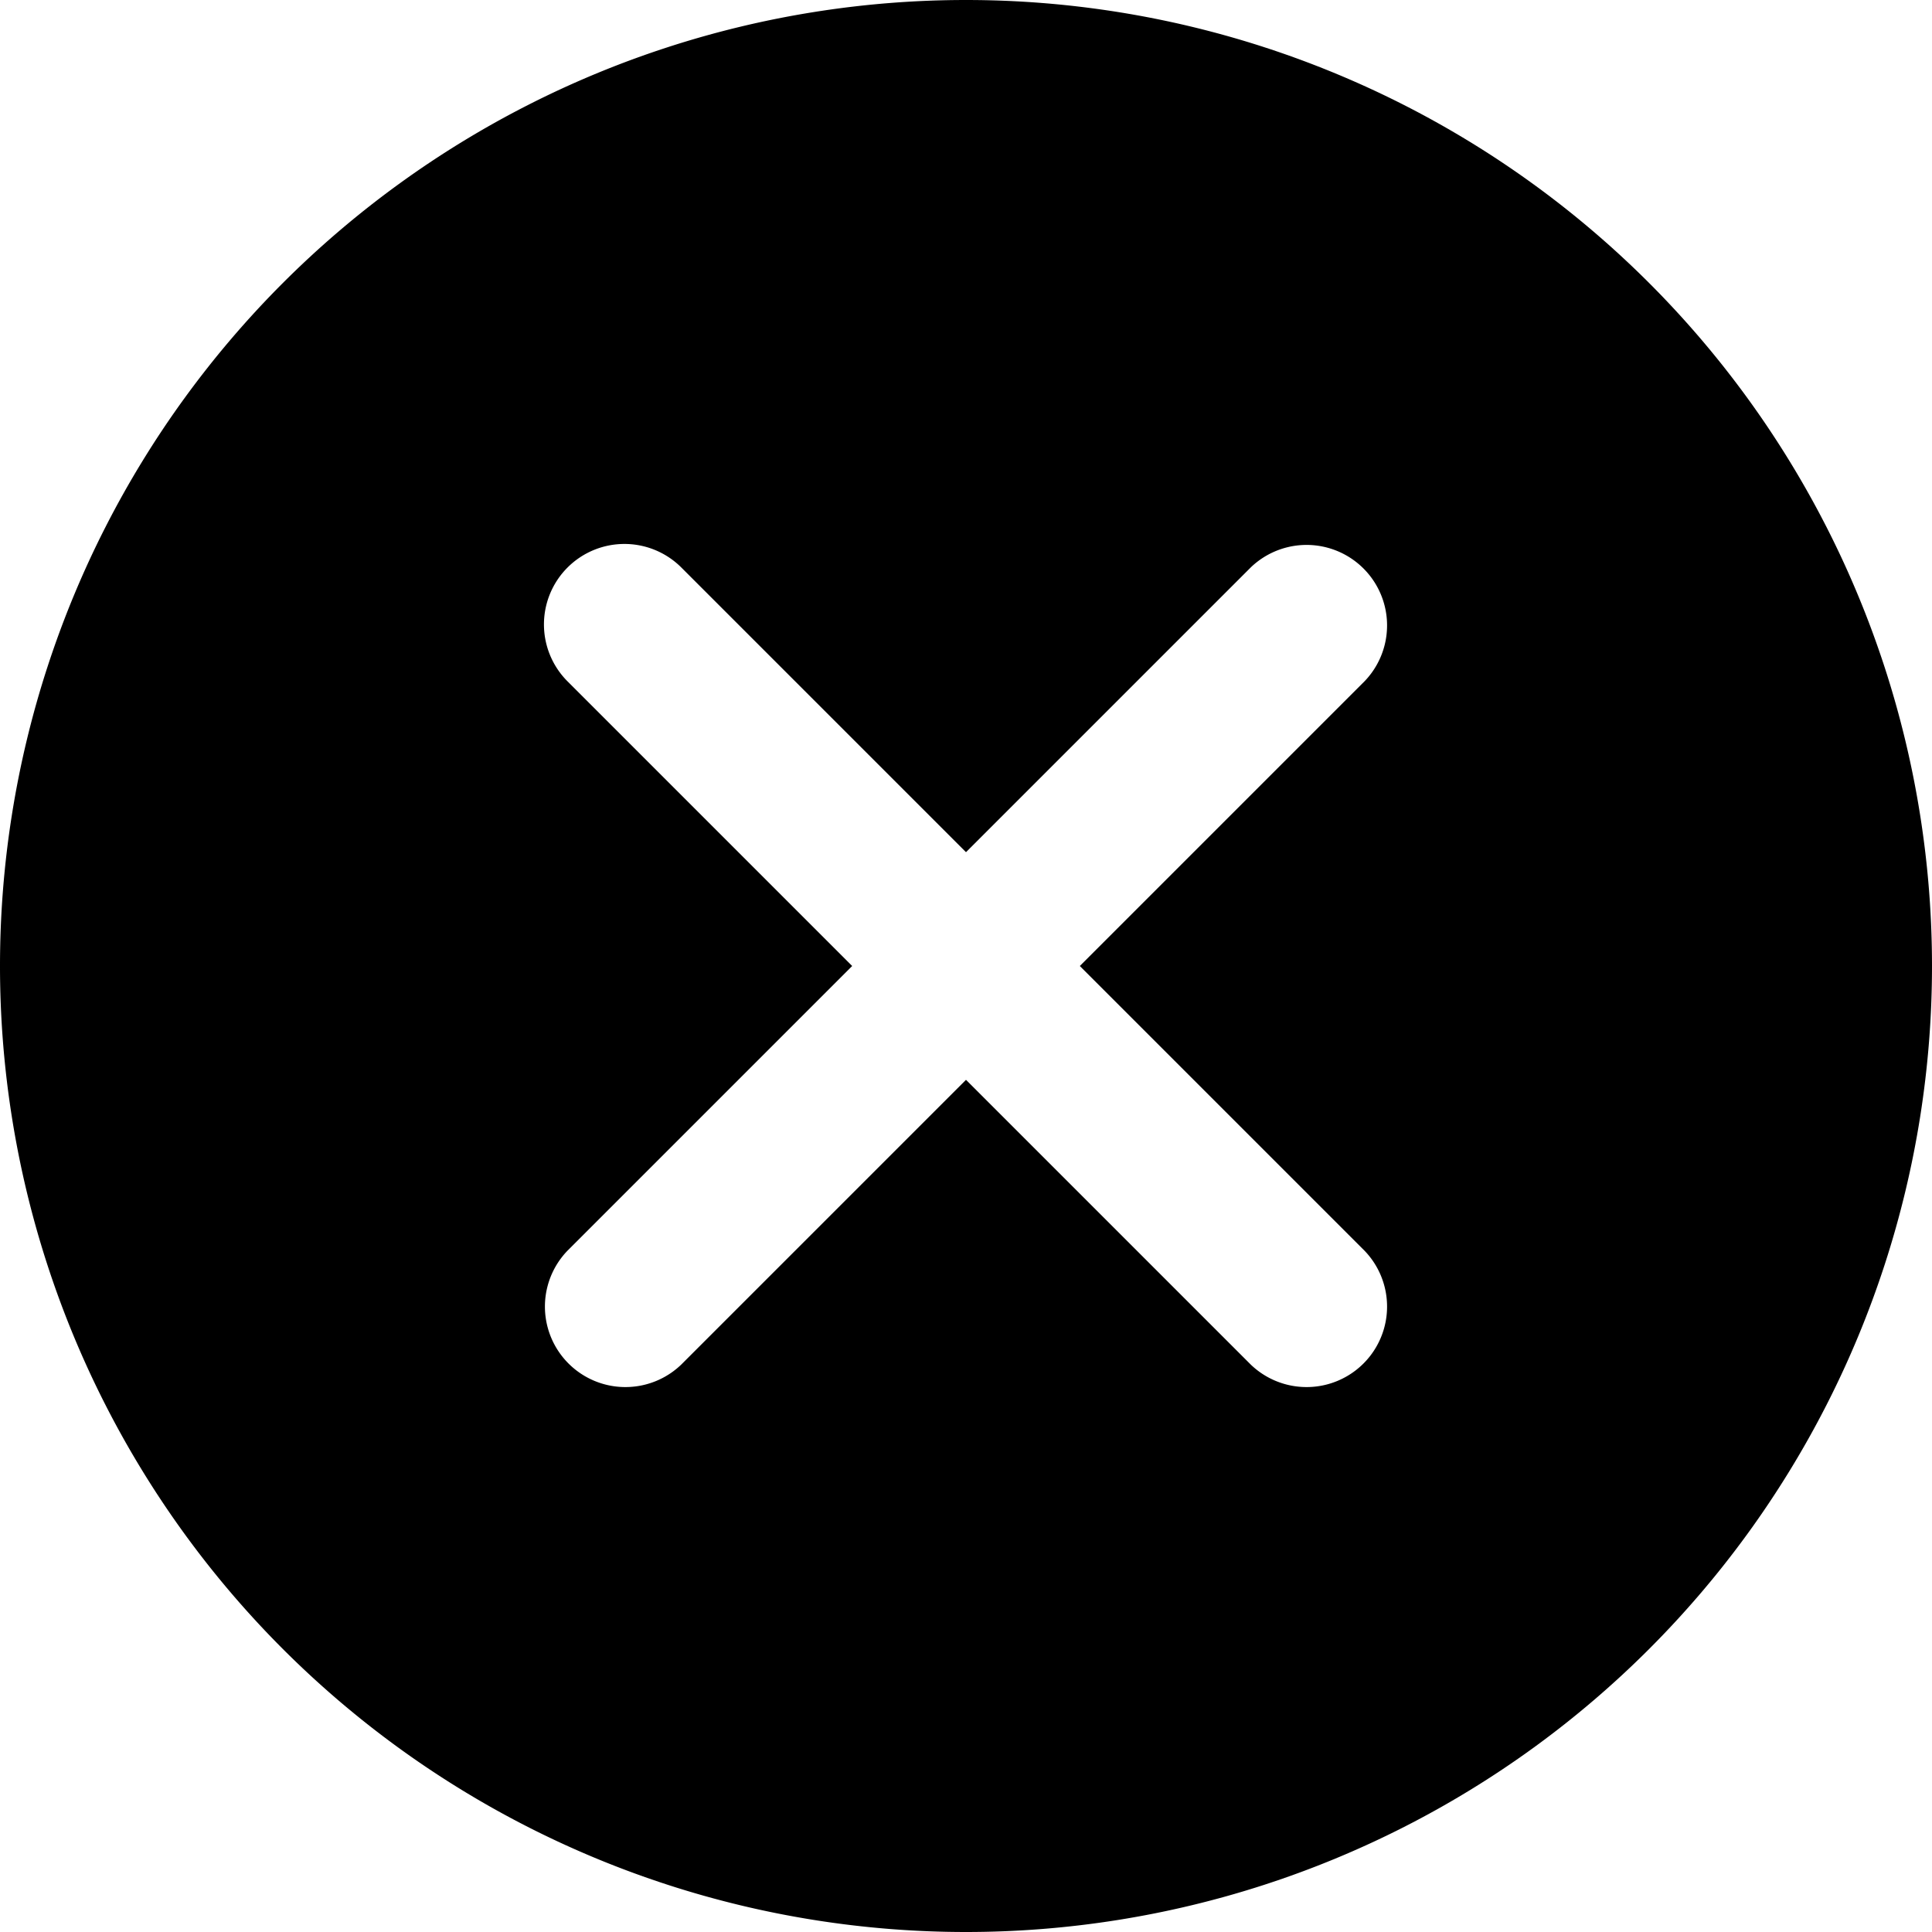 <svg xmlns="http://www.w3.org/2000/svg" width="12" height="12" viewBox="0 0 12 12"><g fill="none"><g clip-path="url(#svgID0)"><path fill="currentColor" fill-rule="evenodd" d="M6 12A6 6 0 106 0a6 6 0 000 12M3.525 3.525a.5.5 0 01.707 0L6 5.293l1.768-1.768a.5.5 0 01.707.707L6.707 6l1.768 1.768a.5.5 0 01-.707.707L6 6.707 4.232 8.475a.5.5 0 01-.707-.707L5.293 6 3.525 4.232a.5.5 0 010-.707" clip-rule="evenodd"/></g><defs><clipPath id="svgID0"><path fill="#fff" d="M0 0h12v12H0z"/></clipPath></defs></g></svg>
